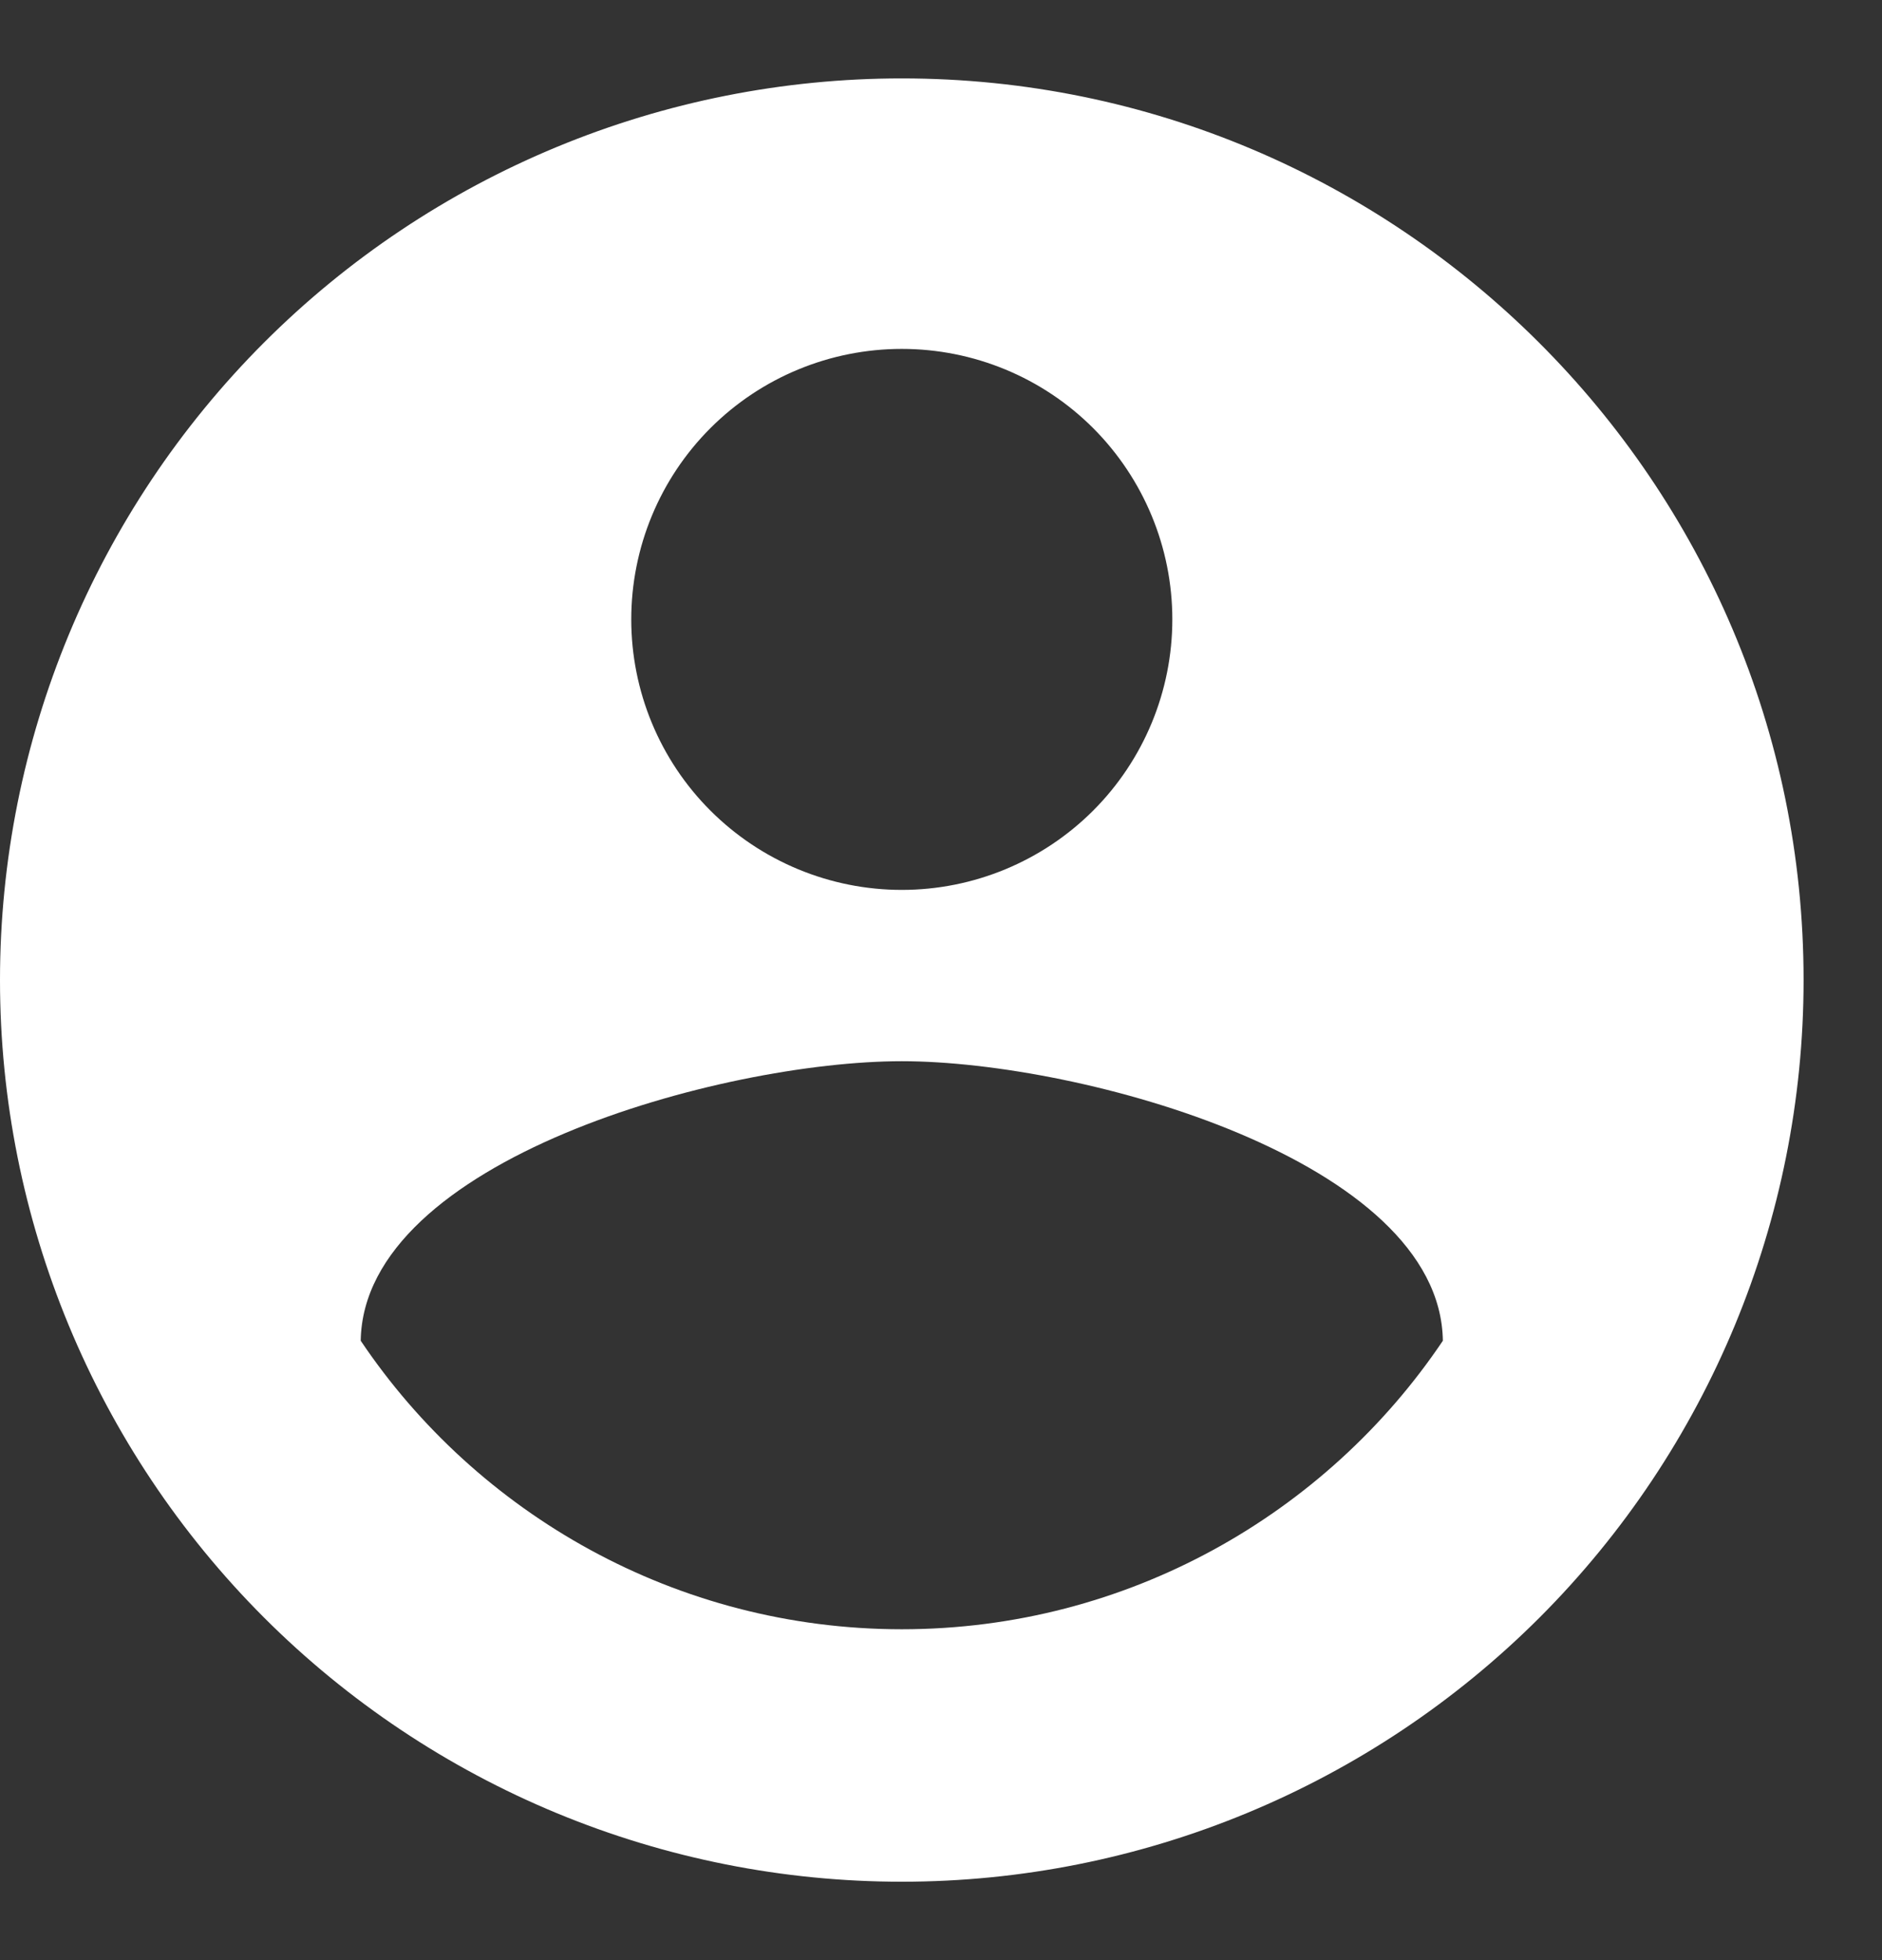 <svg width="24" height="25" viewBox="0 0 24 25" fill="none" xmlns="http://www.w3.org/2000/svg">
<rect x="0" y="0" width="24" height="25" fill="#333333" stroke="none"/>
<g id="account-circle">
<path id="Vector" d="M11.5 20.78C8.625 20.78 6.083 19.308 4.6 17.1C4.635 14.8 9.2 13.535 11.5 13.535C13.8 13.535 18.366 14.8 18.4 17.1C16.916 19.308 14.375 20.78 11.5 20.78ZM11.5 4.45C12.415 4.45 13.293 4.813 13.94 5.46C14.586 6.107 14.95 6.985 14.95 7.9C14.95 8.815 14.586 9.693 13.94 10.339C13.293 10.986 12.415 11.35 11.5 11.35C10.585 11.35 9.707 10.986 9.06 10.339C8.413 9.693 8.05 8.815 8.05 7.9C8.05 6.985 8.413 6.107 9.06 5.46C9.707 4.813 10.585 4.45 11.5 4.45ZM11.5 1C9.99 1 8.494 1.297 7.099 1.875C5.704 2.453 4.436 3.3 3.368 4.368C1.212 6.525 0 9.45 0 12.5C0 15.55 1.212 18.475 3.368 20.632C4.436 21.7 5.704 22.547 7.099 23.125C8.494 23.703 9.99 24 11.5 24C14.55 24 17.475 22.788 19.632 20.632C21.788 18.475 23 15.55 23 12.5C23 6.141 17.825 1 11.5 1Z" fill="white"/>
</g>
</svg>
